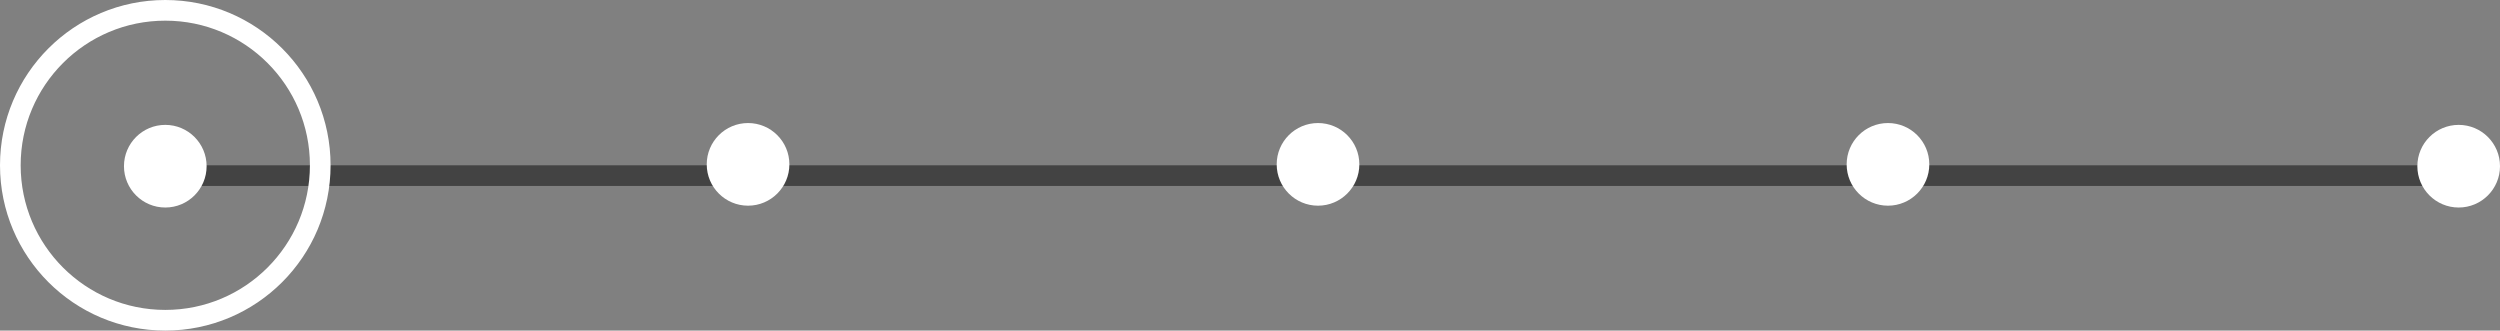 <svg xmlns="http://www.w3.org/2000/svg" width="121" height="16" viewBox="0 0 121 16">
  <rect x="0" y="0" width="121" height="16" fill="#808080" stroke="none"/>
  <g id="Group_1104" data-name="Group 1104" transform="translate(-410 1759.595) rotate(-90)">
    <rect id="Rectangle_41" data-name="Rectangle 41" width="1" height="110" transform="translate(1750.595 419)" fill="#434343"/>
    <g id="Group_3" data-name="Group 3" transform="translate(1744 410)">
      <g id="Ellipse_2" data-name="Ellipse 2" transform="translate(-0.405)" fill="none" stroke="#fff" stroke-width="1">
        <circle cx="8" cy="8" r="8" stroke="none"/>
        <circle cx="8" cy="8" r="7.5" fill="none"/>
      </g>
      <circle id="Ellipse_3" data-name="Ellipse 3" cx="2" cy="2" r="2" transform="translate(5.551 6)" fill="#fff"/>
      <circle id="Ellipse_4" data-name="Ellipse 4" cx="2" cy="2" r="2" transform="translate(5.64 34.206)" fill="#fff"/>
      <circle id="Ellipse_6" data-name="Ellipse 6" cx="2" cy="2" r="2" transform="translate(5.64 61.792)" fill="#fff"/>
      <circle id="Ellipse_5" data-name="Ellipse 5" cx="2" cy="2" r="2" transform="translate(5.64 89.378)" fill="#fff"/>
      <circle id="Ellipse_24" data-name="Ellipse 24" cx="2" cy="2" r="2" transform="translate(5.551 117)" fill="#fff"/>
    </g>
  </g>
</svg>
